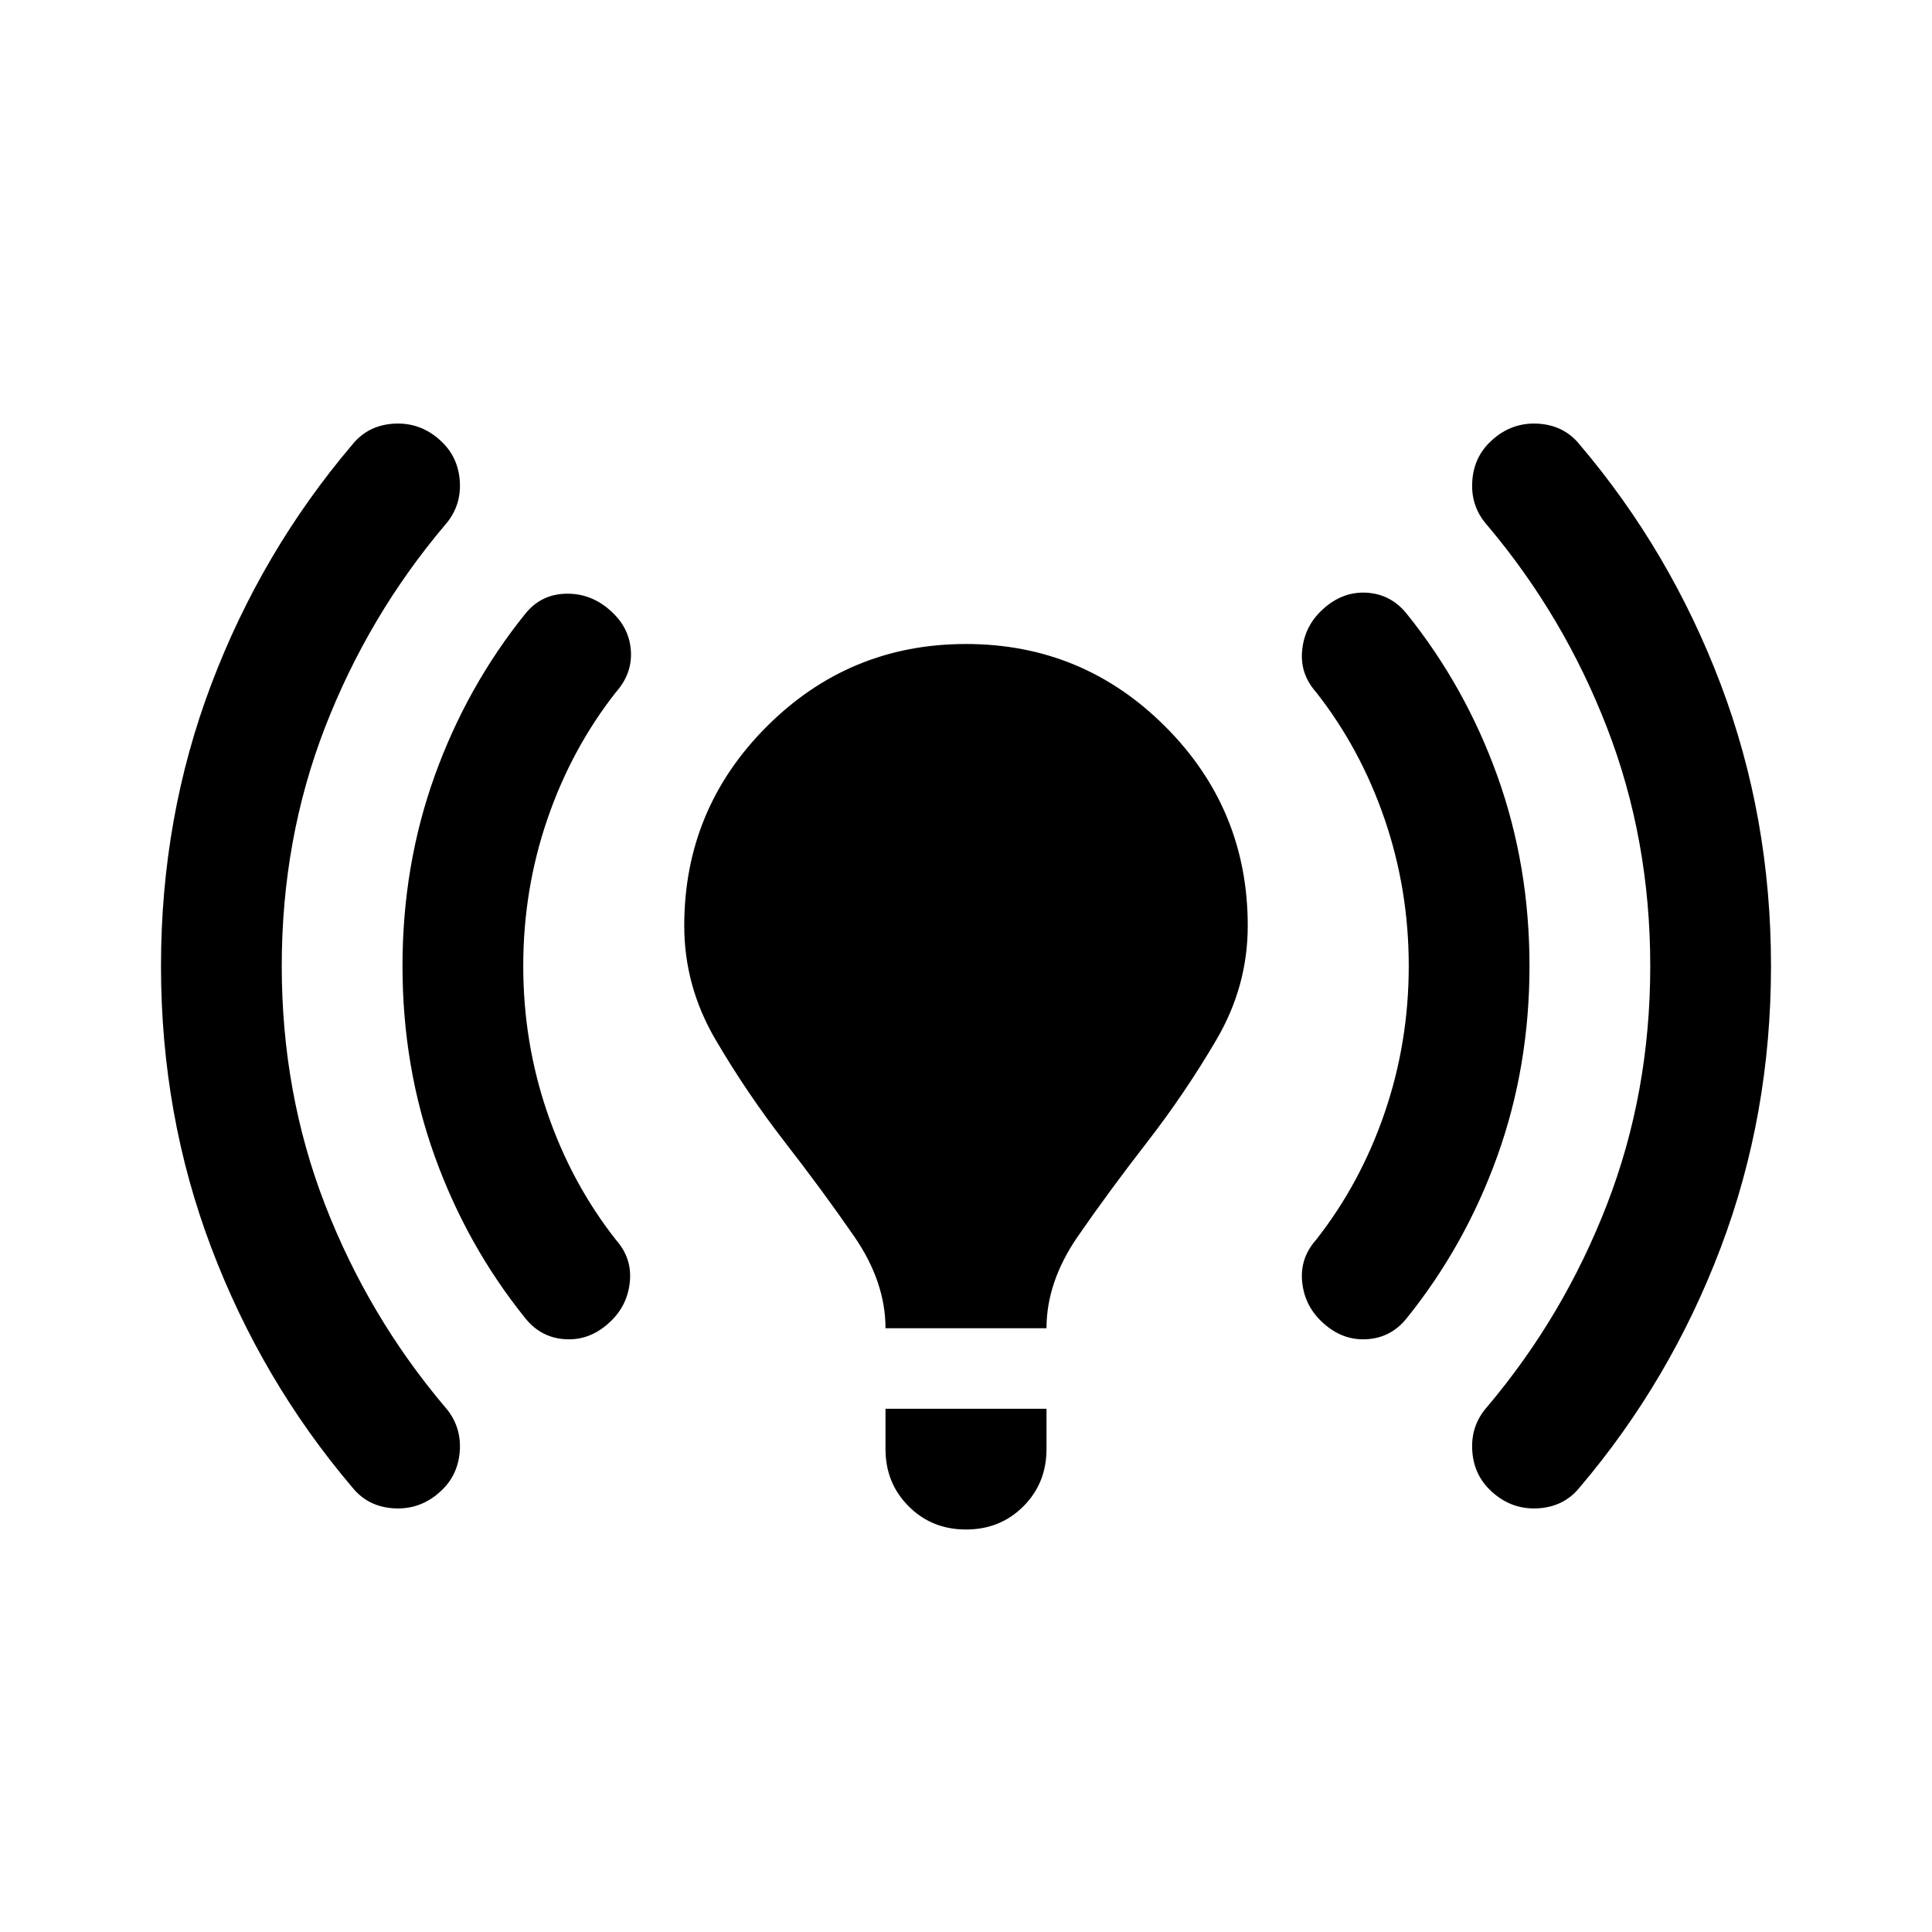 <svg xmlns="http://www.w3.org/2000/svg" viewBox="0 0 24 24"><path d="M11 16.5q0-.575-.387-1.138-.388-.562-.863-1.174-.475-.613-.863-1.276Q8.5 12.25 8.5 11.5q0-1.45 1.025-2.475Q10.55 8 12 8q1.45 0 2.475 1.025Q15.5 10.05 15.5 11.5q0 .75-.387 1.412-.388.663-.863 1.276-.475.612-.863 1.174Q13 15.925 13 16.5Zm1 2.5q-.425 0-.712-.288Q11 18.425 11 18v-.5h2v.5q0 .425-.287.712Q12.425 19 12 19Zm6.5-.5q-.2-.2-.212-.5-.013-.3.187-.525.95-1.125 1.487-2.512.538-1.388.538-2.963 0-1.575-.538-2.963-.537-1.387-1.487-2.512-.2-.225-.187-.525.012-.3.212-.5.25-.25.587-.238.338.013.538.263Q20.75 6.85 21.375 8.5 22 10.15 22 12t-.625 3.5q-.625 1.65-1.75 2.975-.2.25-.538.263-.337.012-.587-.238Zm-14.125-.025Q3.25 17.15 2.625 15.5 2 13.85 2 12t.625-3.5q.625-1.65 1.75-2.975.2-.25.537-.263.338-.012.588.238.2.2.213.5.012.3-.188.525-.95 1.125-1.488 2.512Q3.5 10.425 3.5 12q0 1.575.537 2.963.538 1.387 1.488 2.512.2.225.188.525-.013.3-.213.5-.25.25-.588.238-.337-.013-.537-.263ZM16.4 16.4q-.2-.2-.225-.488-.025-.287.175-.512.55-.7.85-1.575.3-.875.3-1.825t-.3-1.825q-.3-.875-.85-1.575-.2-.225-.175-.512.025-.288.225-.488.25-.25.563-.238.312.013.512.263.725.9 1.125 2.012Q19 10.75 19 12t-.4 2.363q-.4 1.112-1.125 2.012-.2.25-.512.262-.313.013-.563-.237Zm-9.875-.025q-.725-.9-1.125-2.012Q5 13.25 5 12t.4-2.363q.4-1.112 1.125-2.012.2-.25.525-.25t.575.25q.2.2.213.475.012.275-.188.5-.55.7-.85 1.575-.3.875-.3 1.825t.3 1.825q.3.875.85 1.575.2.225.175.512-.025.288-.225.488-.25.25-.562.237-.313-.012-.513-.262Z"/></svg>